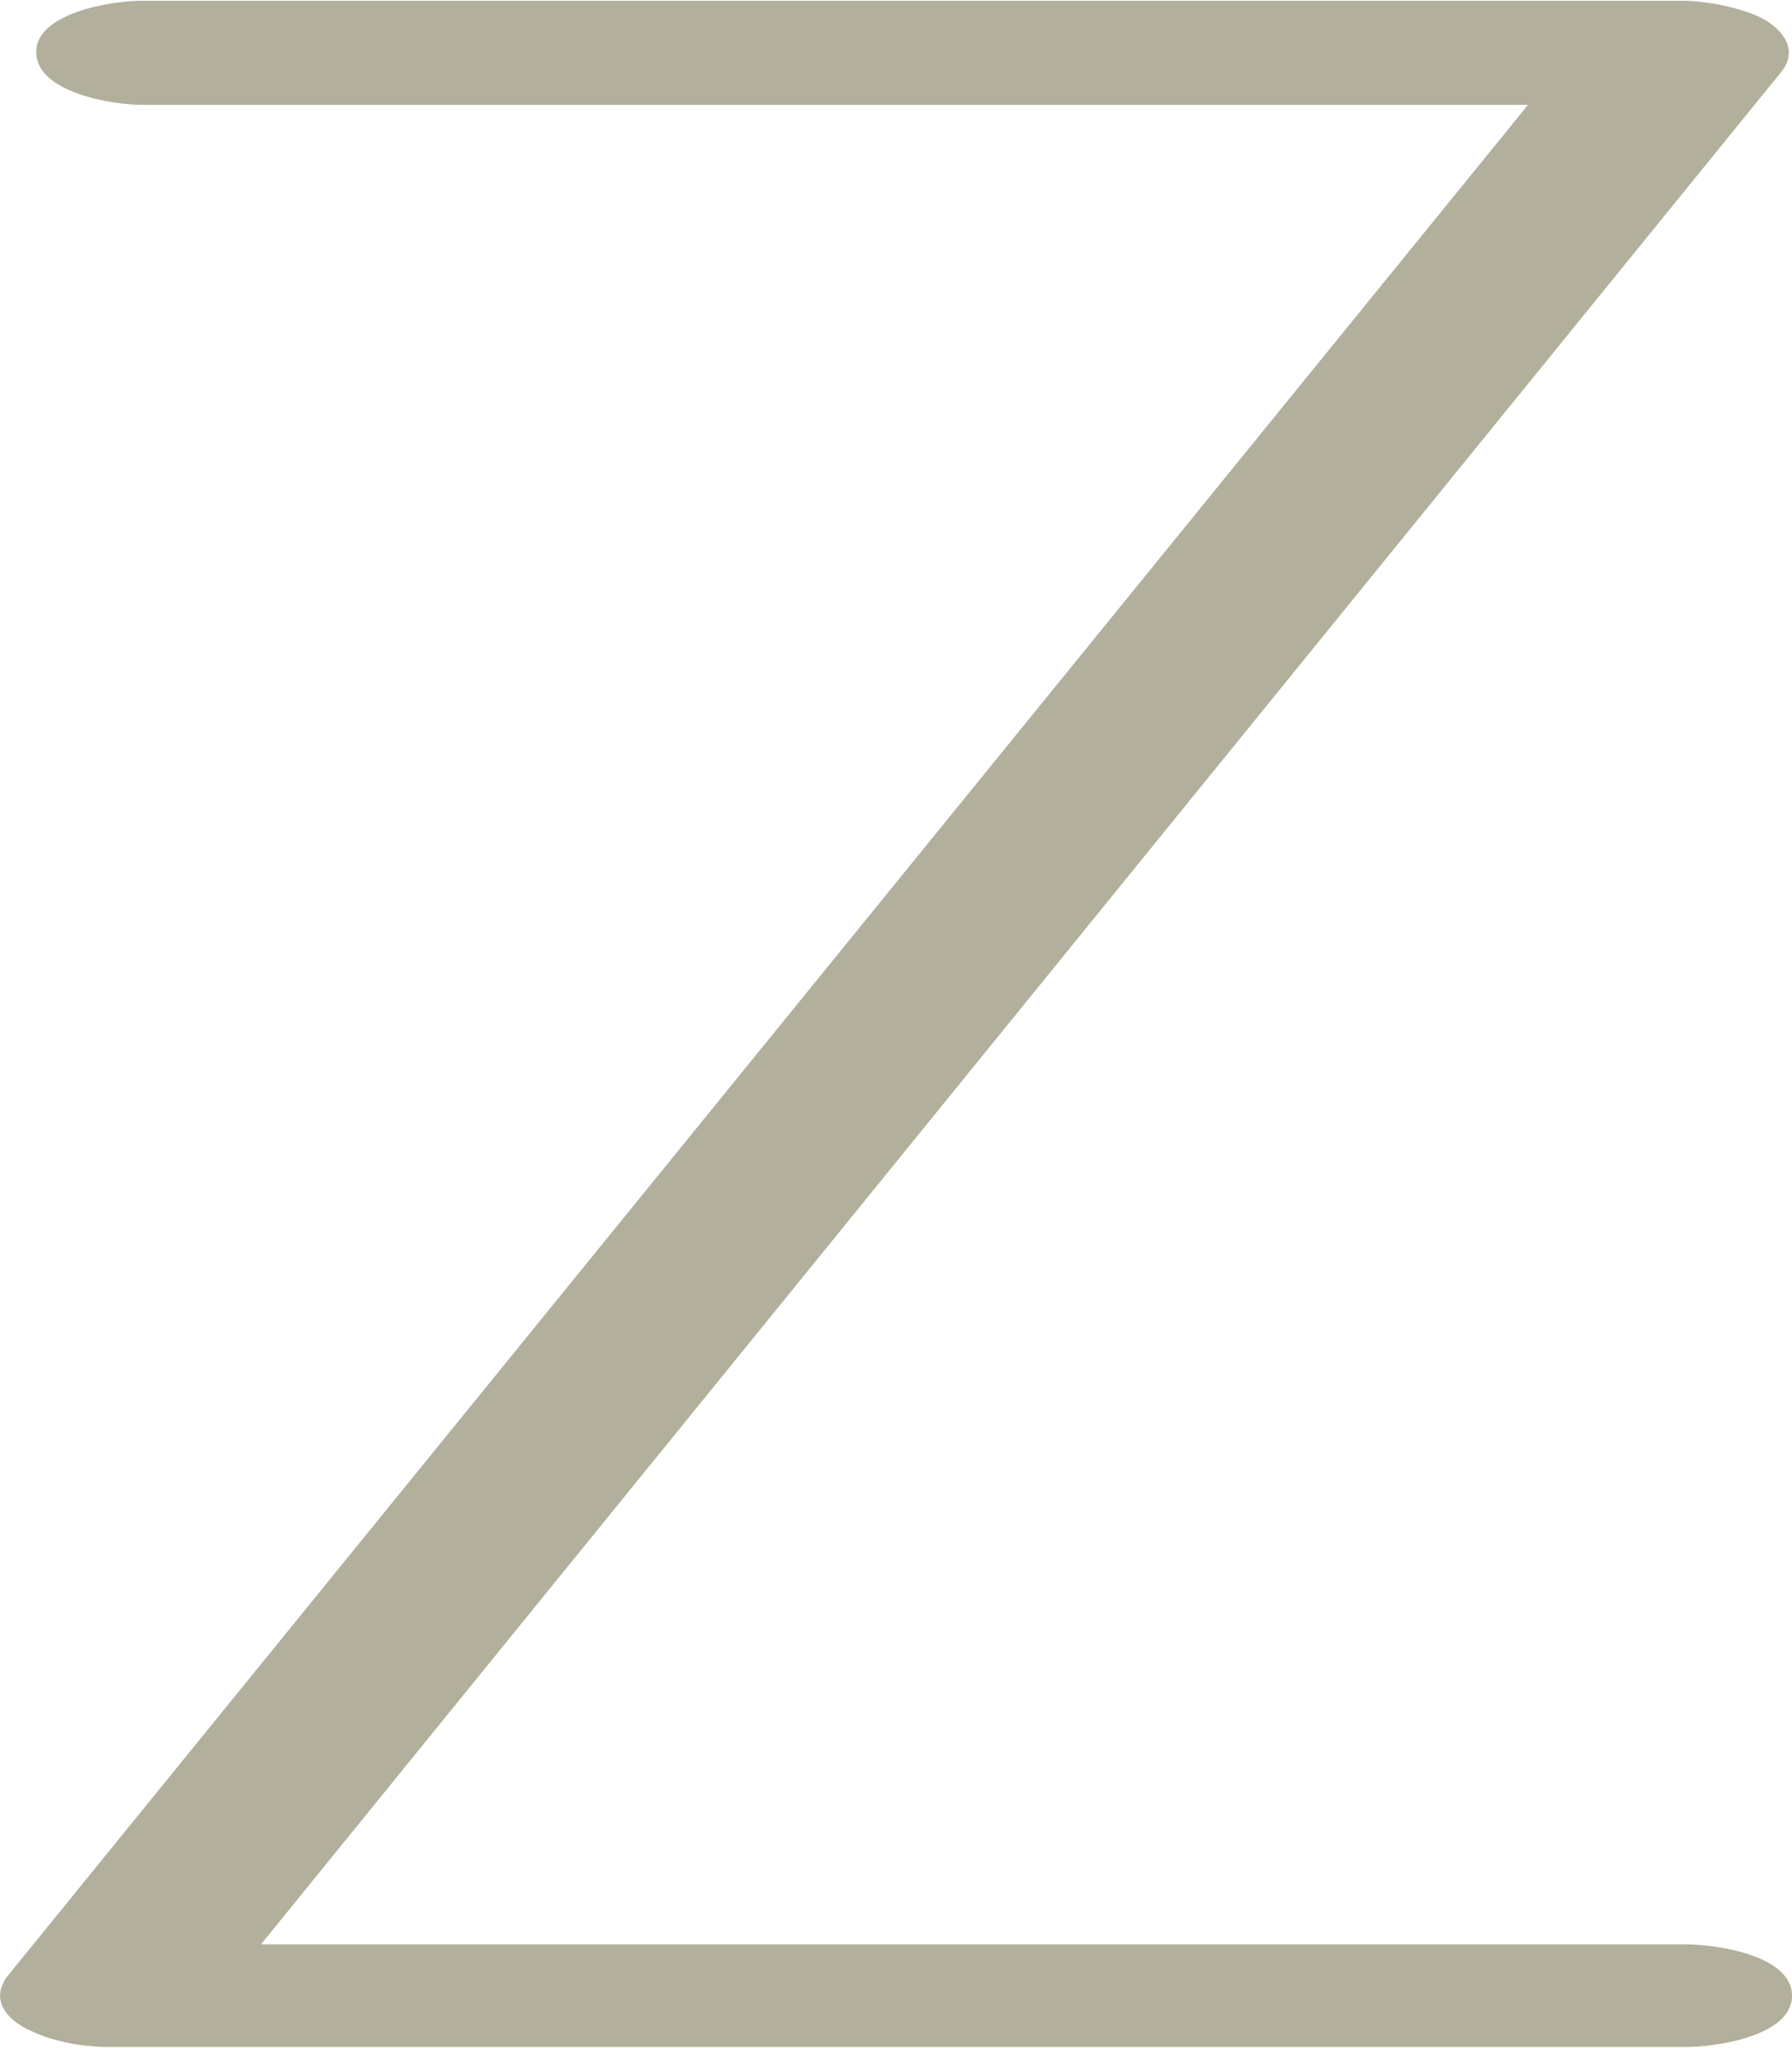 <?xml version="1.0" encoding="UTF-8"?>
<!DOCTYPE svg PUBLIC "-//W3C//DTD SVG 1.1//EN" "http://www.w3.org/Graphics/SVG/1.1/DTD/svg11.dtd">
<!-- Creator: CorelDRAW X8 -->
<svg xmlns="http://www.w3.org/2000/svg" xml:space="preserve" width="1188px" height="1357px" version="1.1" style="shape-rendering:geometricPrecision; text-rendering:geometricPrecision; image-rendering:optimizeQuality; fill-rule:evenodd; clip-rule:evenodd"
viewBox="0 0 1188 1356"
 xmlns:xlink="http://www.w3.org/1999/xlink">
 <defs>
  <style type="text/css">
   <![CDATA[
    .fil0 {fill:#B2B09C;fill-rule:nonzero}
   ]]>
  </style>
 </defs>
 <g id="Layer_x0020_1">
  <path class="fil0" d="M94 69l919 0 -1008 1240c-13,17 2,31 17,37 17,8 39,10 48,10l1048 0c19,0 70,-7 70,-34 0,-27 -51,-34 -70,-34l-945 0 1008 -1241c12,-15 0,-29 -14,-36 -17,-8 -40,-11 -51,-11l-1022 0c-20,0 -70,8 -70,34 0,27 51,35 70,35z"/>
 </g>
</svg>
